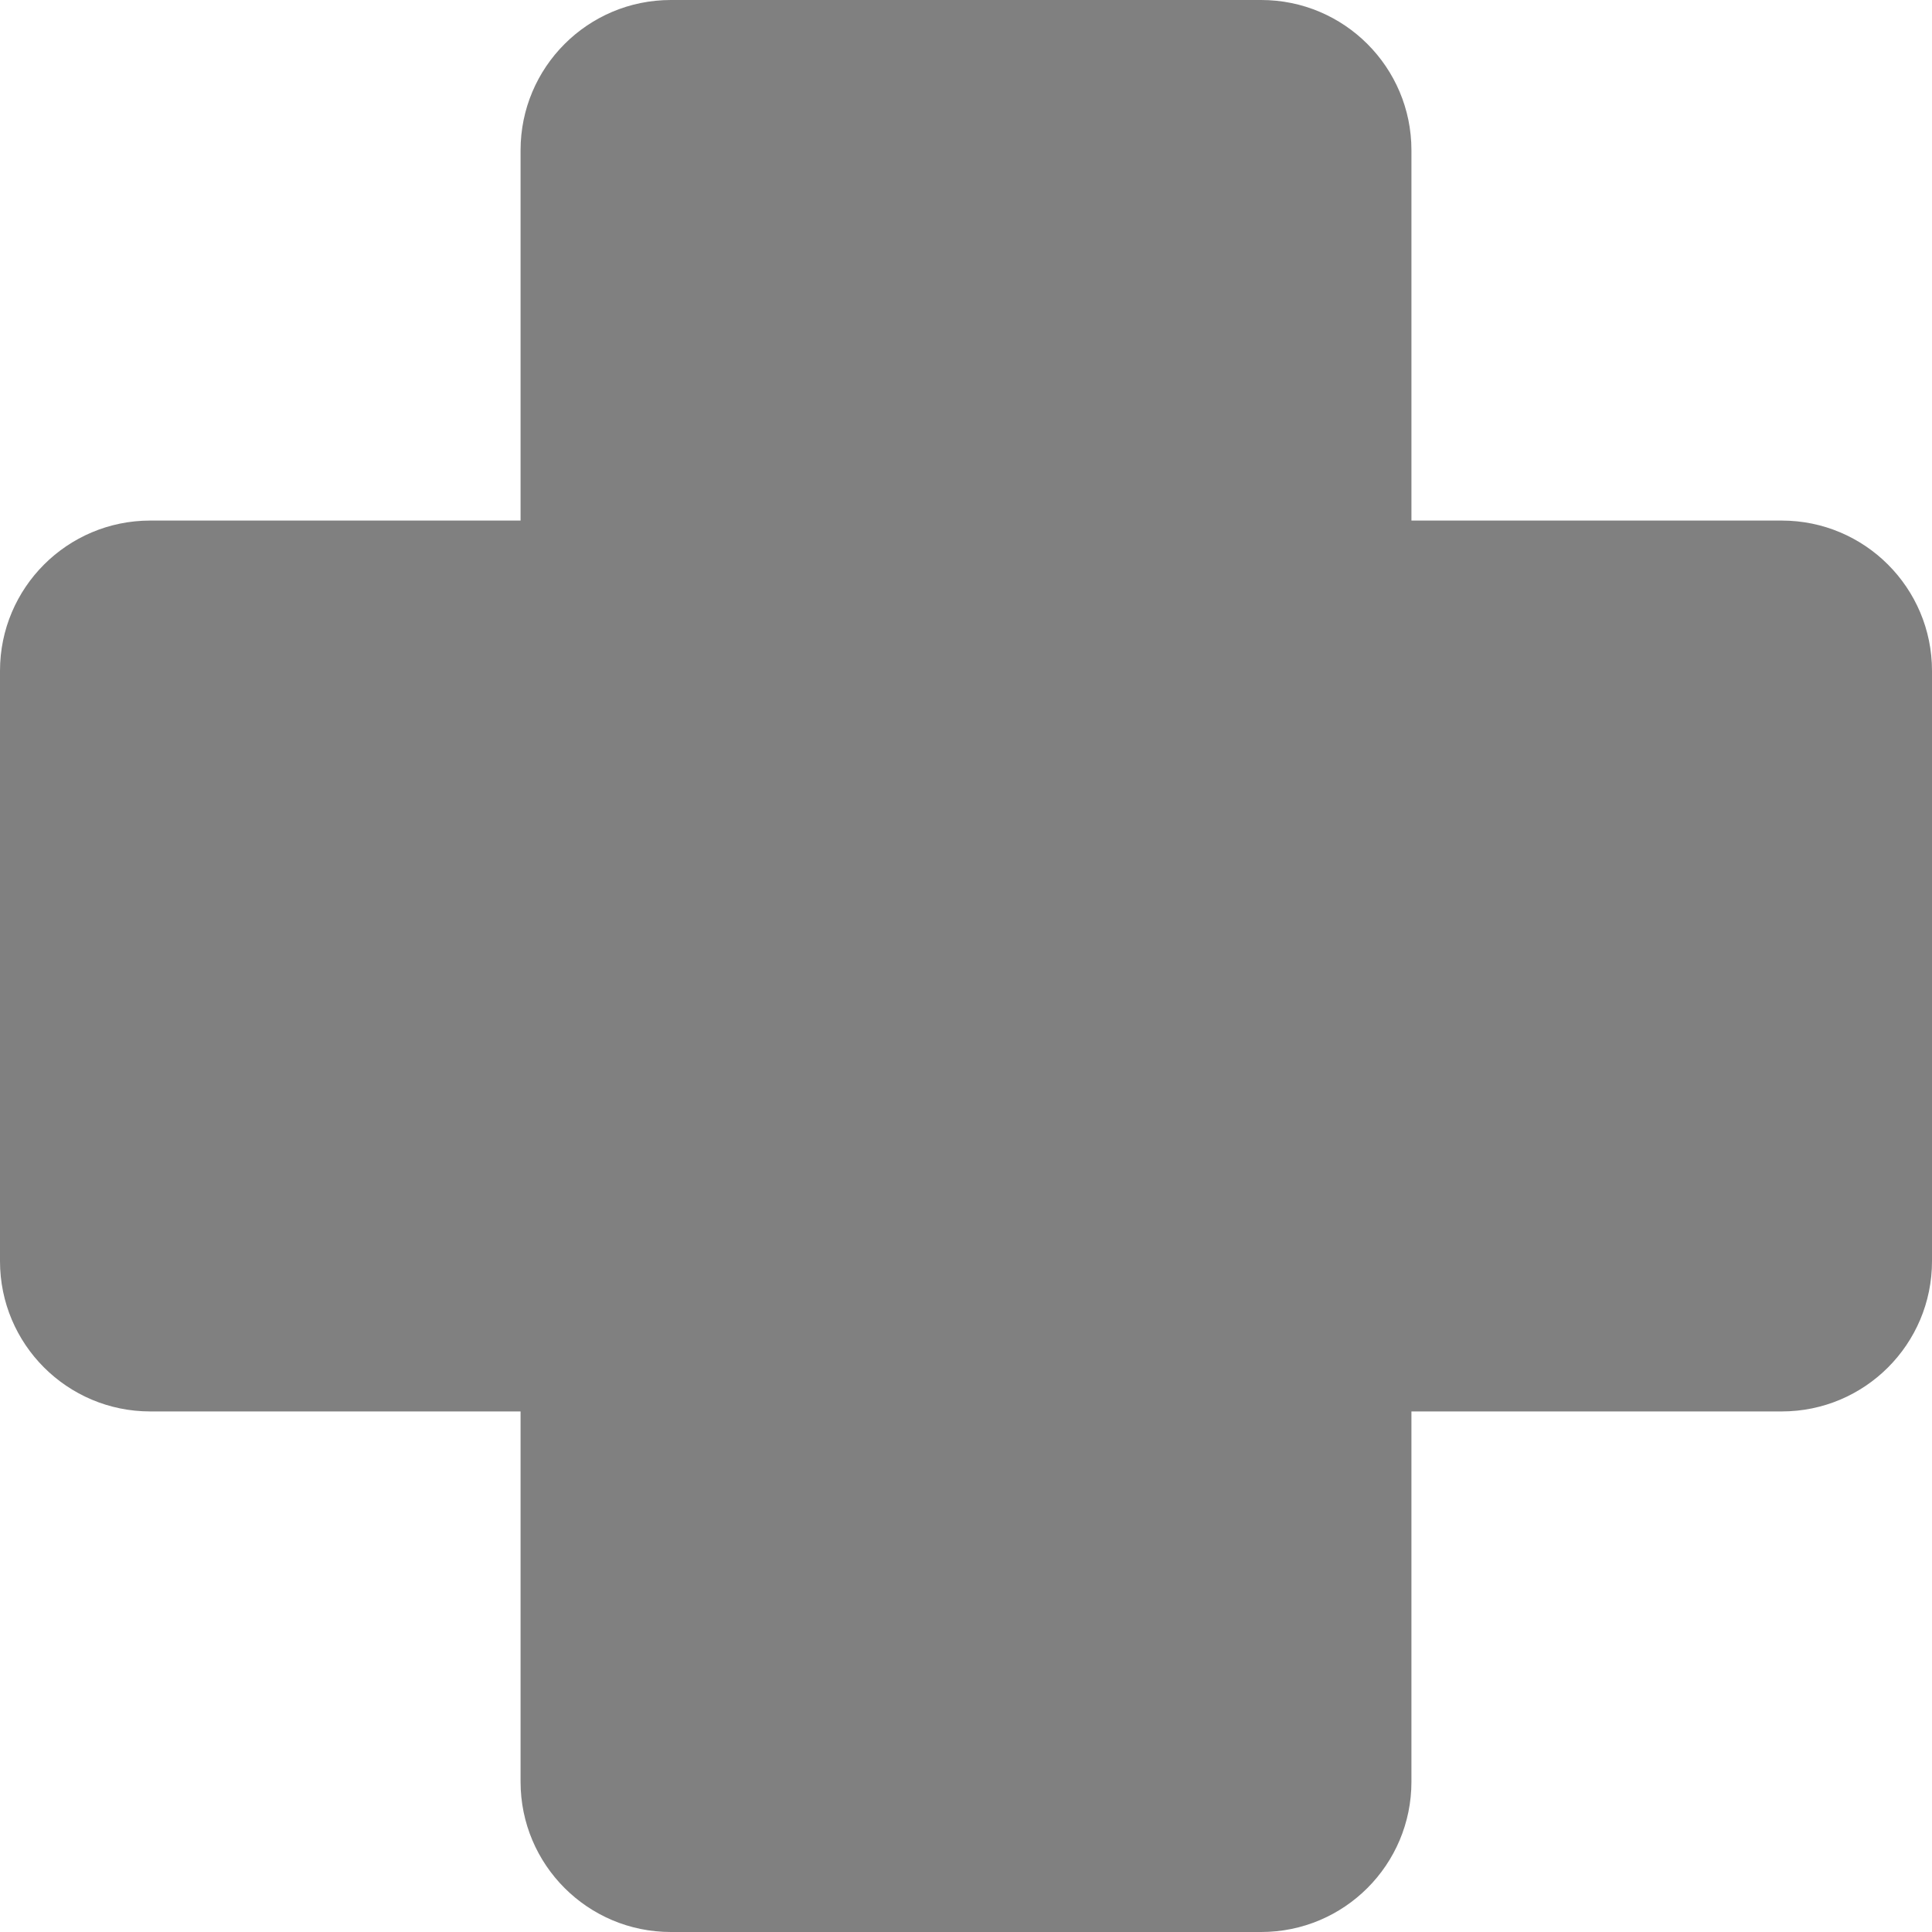 <?xml version="1.0" encoding="iso-8859-1"?>
<!-- Uploaded to: SVG Repo, www.svgrepo.com, Generator: SVG Repo Mixer Tools -->
<!DOCTYPE svg PUBLIC "-//W3C//DTD SVG 1.1//EN" "http://www.w3.org/Graphics/SVG/1.1/DTD/svg11.dtd">
<svg fill="grey" version="1.1" id="Capa_1" xmlns="http://www.w3.org/2000/svg" xmlns:xlink="http://www.w3.org/1999/xlink" 
	 width="800px" height="800px" viewBox="0 0 45 45" xml:space="preserve">
<g>
	<path d="M45,15.625v13.75c0,1.934-1.566,3.5-3.5,3.5h-8.625V41.5c0,1.934-1.566,3.5-3.5,3.5h-13.75c-1.934,0-3.5-1.566-3.5-3.5
		v-8.625H3.5c-1.934,0-3.5-1.566-3.5-3.5v-13.75c0-1.932,1.566-3.5,3.5-3.5h8.625V3.5c0-1.932,1.566-3.5,3.5-3.5h13.75
		c1.934,0,3.5,1.568,3.5,3.5v8.625H41.5C43.434,12.125,45,13.693,45,15.625z"/>
</g>
</svg>